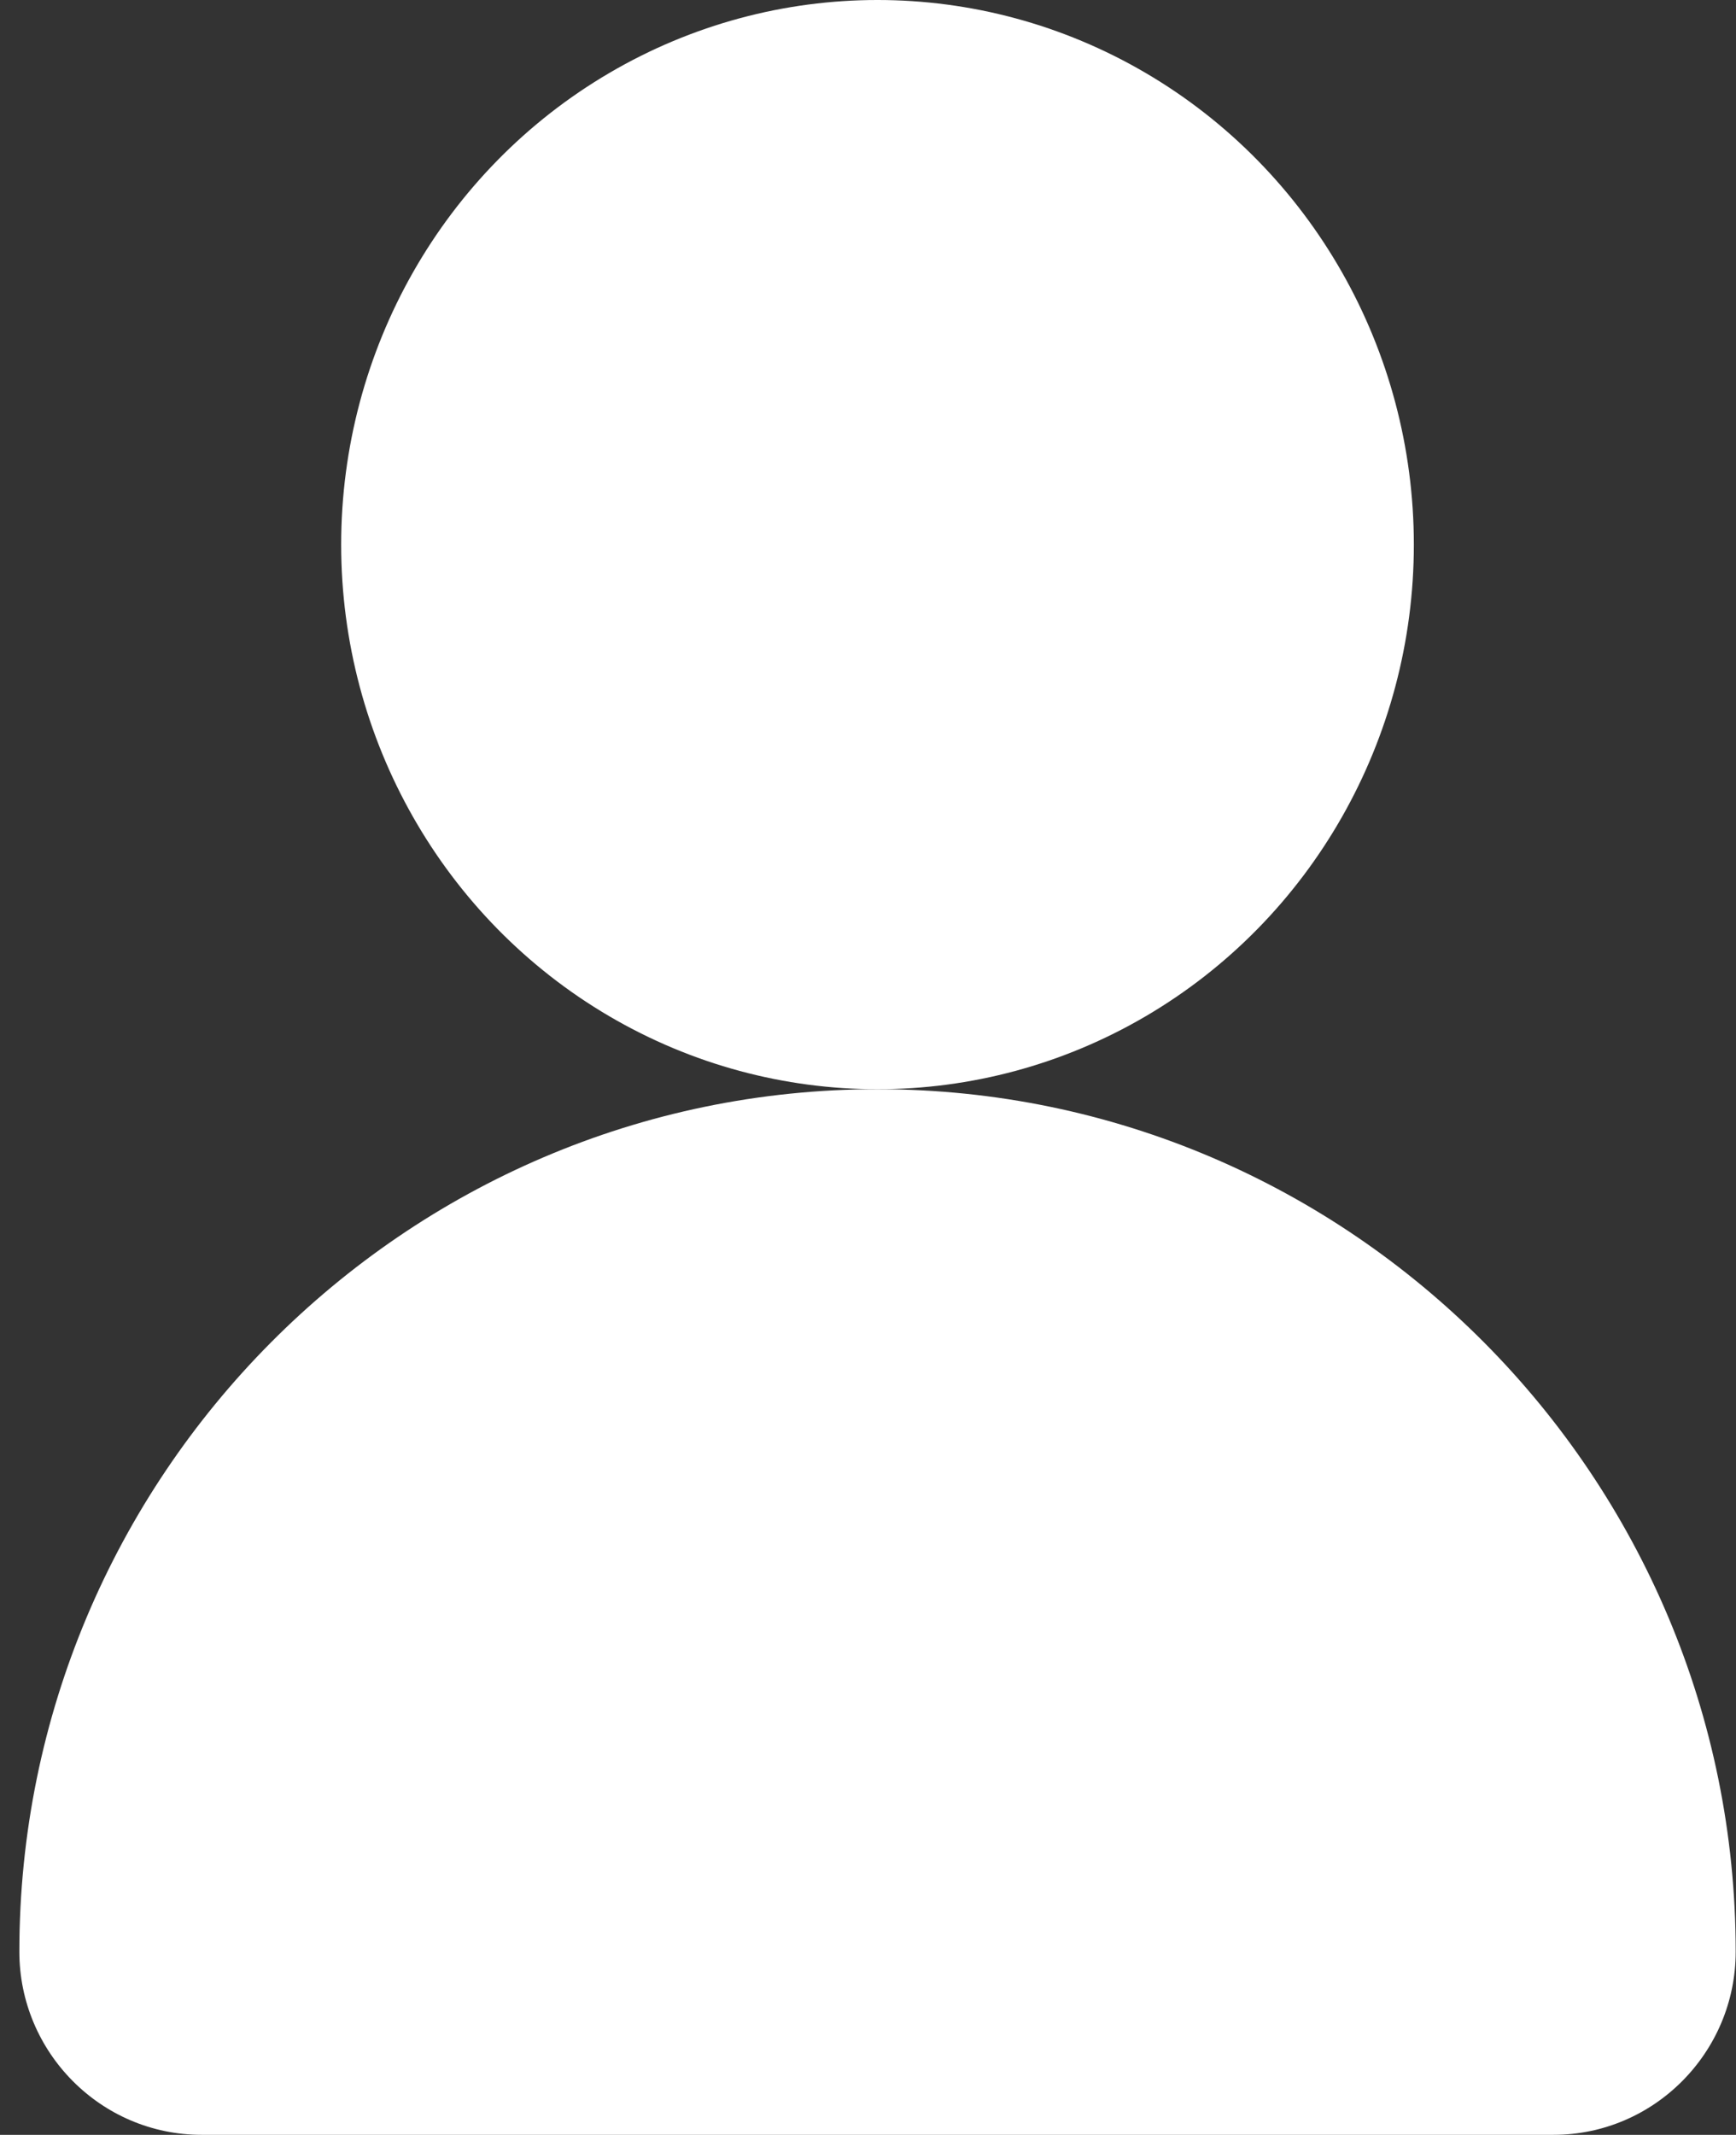 <svg width="61" height="75" viewBox="0 0 61 75" fill="none" xmlns="http://www.w3.org/2000/svg">
<rect x="0" y="0" width="61" height="75" fill="#333333" stroke="none"/>
<ellipse cx="30.834" cy="19.133" rx="18.846" ry="19.133" fill="white"/>
<path d="M0.68 68.566C0.68 51.912 14.181 38.266 30.834 38.266C47.488 38.266 60.989 51.912 60.989 68.566C60.989 72.102 58.122 75 54.585 75H7.083C3.547 75 0.68 72.102 0.68 68.566Z" fill="white"/>
</svg>
